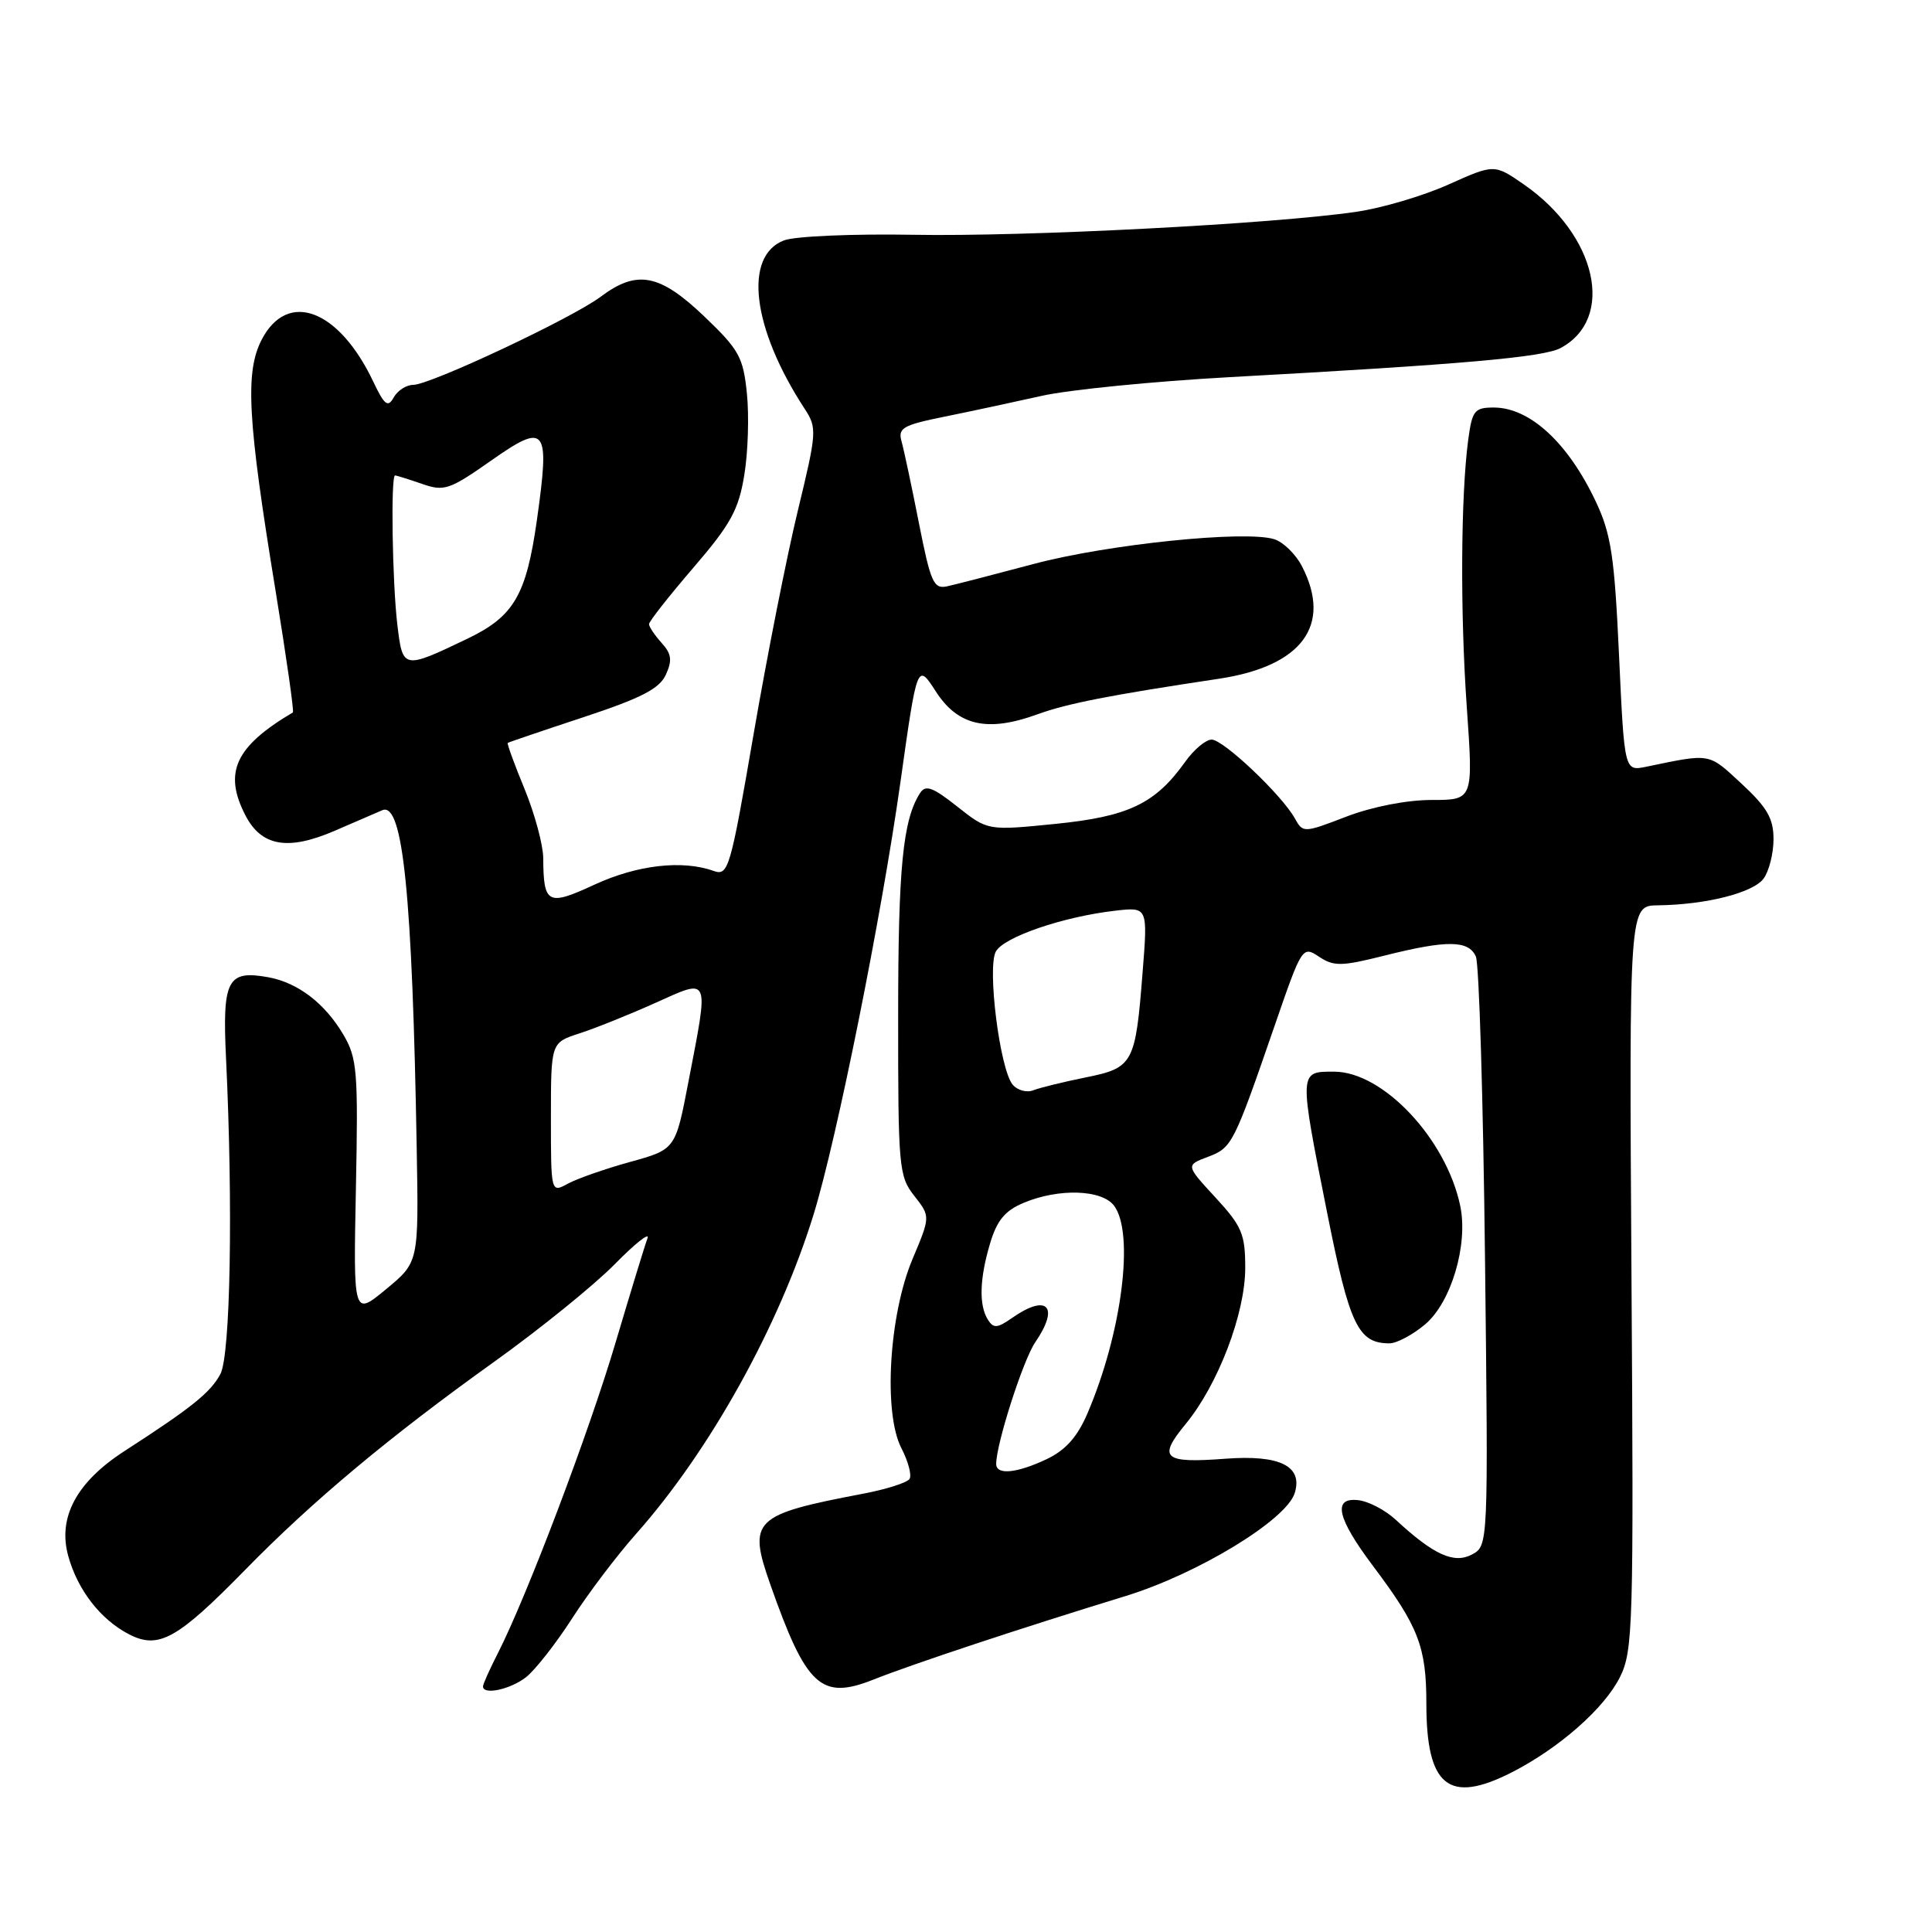 <?xml version="1.0" encoding="UTF-8" standalone="no"?>
<!DOCTYPE svg PUBLIC "-//W3C//DTD SVG 1.1//EN" "http://www.w3.org/Graphics/SVG/1.1/DTD/svg11.dtd" >
<svg xmlns="http://www.w3.org/2000/svg" xmlns:xlink="http://www.w3.org/1999/xlink" version="1.1" viewBox="0 0 256 256">
 <g >
 <path fill="currentColor"
d=" M 200.29 234.86 C 206.59 231.65 212.59 226.37 214.66 222.21 C 216.39 218.73 216.48 215.46 216.18 169.25 C 215.87 120.00 215.87 120.00 219.68 119.96 C 226.06 119.88 232.31 118.30 233.69 116.41 C 234.41 115.42 235.00 113.08 235.00 111.19 C 235.00 108.45 234.16 106.99 230.75 103.83 C 226.32 99.73 226.76 99.81 218.12 101.60 C 215.24 102.19 215.24 102.19 214.53 86.85 C 213.93 73.73 213.48 70.77 211.47 66.50 C 207.79 58.68 202.72 54.00 197.93 54.00 C 195.38 54.00 195.07 54.40 194.55 58.25 C 193.56 65.69 193.47 81.11 194.36 93.75 C 195.22 106.00 195.22 106.00 189.70 106.00 C 186.42 106.00 181.84 106.89 178.42 108.20 C 172.74 110.38 172.65 110.38 171.58 108.45 C 169.87 105.36 162.11 98.00 160.55 98.00 C 159.77 98.00 158.19 99.33 157.03 100.96 C 153.08 106.50 149.52 108.20 139.84 109.17 C 130.88 110.07 130.88 110.07 126.85 106.88 C 123.58 104.29 122.64 103.95 121.91 105.09 C 119.63 108.64 119.01 114.98 119.01 134.62 C 119.00 154.70 119.10 155.86 121.15 158.46 C 123.29 161.19 123.29 161.19 120.91 166.84 C 117.79 174.26 117.03 187.23 119.44 191.89 C 120.34 193.63 120.83 195.47 120.52 195.96 C 120.22 196.46 117.39 197.36 114.23 197.95 C 99.80 200.70 99.07 201.42 102.07 209.95 C 106.84 223.50 108.80 225.30 115.72 222.56 C 120.90 220.50 135.38 215.70 149.13 211.49 C 158.70 208.55 170.41 201.43 171.55 197.86 C 172.68 194.27 169.60 192.74 162.36 193.29 C 154.16 193.91 153.37 193.22 157.09 188.71 C 161.40 183.48 165.00 174.05 165.00 168.00 C 165.00 163.52 164.56 162.48 161.06 158.68 C 157.11 154.40 157.11 154.40 160.05 153.29 C 163.25 152.08 163.45 151.69 168.90 135.90 C 172.51 125.43 172.58 125.31 174.78 126.77 C 176.74 128.07 177.74 128.06 183.46 126.62 C 191.74 124.54 194.60 124.57 195.56 126.75 C 195.99 127.71 196.53 145.67 196.77 166.66 C 197.21 204.82 197.21 204.82 195.04 205.98 C 192.66 207.25 189.96 206.02 184.97 201.40 C 183.59 200.11 181.34 198.93 179.97 198.78 C 176.54 198.39 177.15 201.14 181.94 207.51 C 187.96 215.52 189.00 218.21 189.00 225.73 C 189.00 236.71 191.95 239.10 200.29 234.86 Z  M 69.71 222.23 C 70.92 221.28 73.66 217.78 75.80 214.46 C 77.93 211.14 81.75 206.10 84.28 203.25 C 94.07 192.23 103.24 175.72 107.81 160.91 C 110.88 150.94 116.80 121.47 119.31 103.65 C 121.54 87.81 121.54 87.81 124.02 91.65 C 126.94 96.17 130.84 97.05 137.41 94.67 C 141.38 93.22 146.99 92.12 161.50 89.94 C 172.54 88.28 176.55 82.84 172.51 75.02 C 171.69 73.44 170.05 71.83 168.85 71.45 C 165.03 70.24 146.81 72.11 137.00 74.72 C 131.78 76.11 126.60 77.45 125.50 77.69 C 123.71 78.08 123.32 77.19 121.76 69.31 C 120.81 64.47 119.77 59.59 119.46 58.49 C 118.96 56.71 119.62 56.33 125.20 55.20 C 128.66 54.50 134.43 53.26 138.00 52.46 C 141.57 51.65 152.82 50.53 163.00 49.97 C 193.67 48.29 204.50 47.34 206.78 46.12 C 214.08 42.21 211.60 31.15 201.92 24.44 C 198.00 21.73 198.00 21.73 191.93 24.45 C 188.60 25.95 183.09 27.58 179.69 28.07 C 168.59 29.69 135.83 31.38 121.00 31.11 C 113.03 30.97 105.33 31.30 103.89 31.85 C 98.48 33.91 99.65 43.49 106.61 54.15 C 108.28 56.70 108.24 57.23 105.72 67.65 C 104.27 73.62 101.63 86.97 99.85 97.31 C 96.76 115.24 96.51 116.09 94.55 115.40 C 90.42 113.92 84.43 114.61 78.82 117.20 C 72.55 120.10 72.02 119.83 71.98 113.67 C 71.96 111.93 70.85 107.82 69.51 104.55 C 68.16 101.28 67.16 98.53 67.28 98.44 C 67.40 98.35 71.92 96.81 77.32 95.03 C 84.98 92.50 87.38 91.26 88.23 89.40 C 89.10 87.49 88.98 86.64 87.66 85.18 C 86.75 84.17 86.00 83.05 86.00 82.70 C 86.00 82.34 88.64 78.99 91.86 75.24 C 96.81 69.49 97.87 67.57 98.62 62.96 C 99.12 59.96 99.27 55.09 98.97 52.15 C 98.48 47.31 97.94 46.34 93.29 41.90 C 87.39 36.28 84.40 35.71 79.59 39.32 C 75.81 42.16 57.00 51.00 54.74 51.00 C 53.84 51.00 52.68 51.75 52.17 52.66 C 51.40 54.04 50.95 53.70 49.47 50.59 C 44.91 40.97 38.11 38.40 34.68 45.00 C 32.45 49.30 32.79 55.56 36.53 78.38 C 37.95 87.09 38.98 94.30 38.81 94.40 C 31.17 98.92 29.58 102.36 32.52 108.04 C 34.65 112.16 38.16 112.76 44.38 110.07 C 47.20 108.85 50.02 107.63 50.65 107.36 C 53.39 106.18 54.64 118.55 55.22 152.38 C 55.48 167.26 55.48 167.26 51.15 170.83 C 46.82 174.41 46.82 174.41 47.16 157.45 C 47.47 141.94 47.33 140.21 45.50 137.10 C 43.04 132.93 39.46 130.19 35.50 129.48 C 30.13 128.52 29.45 129.84 29.95 140.22 C 30.89 159.84 30.54 179.63 29.19 182.10 C 27.86 184.54 25.40 186.52 16.50 192.27 C 10.14 196.38 7.63 201.06 9.04 206.17 C 10.28 210.68 13.32 214.60 17.09 216.55 C 21.02 218.58 23.48 217.21 32.50 208.00 C 41.41 198.89 51.60 190.38 65.50 180.43 C 71.55 176.10 78.72 170.29 81.44 167.53 C 84.16 164.76 86.12 163.21 85.80 164.07 C 85.47 164.93 83.58 171.12 81.59 177.82 C 78.05 189.79 69.81 211.53 65.96 219.08 C 64.88 221.19 64.00 223.16 64.00 223.46 C 64.00 224.64 67.63 223.86 69.71 222.23 Z  M 188.83 175.49 C 192.29 172.58 194.56 164.93 193.49 159.79 C 191.64 150.92 183.26 142.00 176.77 142.00 C 172.08 142.00 172.09 141.80 175.90 160.93 C 178.83 175.62 179.98 178.00 184.11 178.00 C 185.07 178.00 187.19 176.87 188.83 175.49 Z  M 132.00 193.98 C 132.00 191.32 135.57 180.20 137.18 177.85 C 140.43 173.11 138.77 171.37 134.11 174.63 C 132.16 176.00 131.64 176.04 130.91 174.88 C 129.69 172.96 129.79 169.44 131.20 164.73 C 132.11 161.69 133.18 160.40 135.67 159.37 C 140.30 157.43 145.99 157.62 147.61 159.75 C 150.35 163.37 148.66 176.63 144.09 187.29 C 142.76 190.40 141.20 192.15 138.70 193.34 C 134.73 195.22 132.00 195.49 132.00 193.98 Z  M 134.18 143.72 C 132.49 141.68 130.79 128.26 131.95 126.09 C 132.99 124.16 140.88 121.46 147.79 120.67 C 152.09 120.18 152.09 120.18 151.40 128.84 C 150.45 140.97 150.17 141.49 143.83 142.77 C 140.90 143.36 137.78 144.13 136.91 144.47 C 136.04 144.81 134.81 144.47 134.18 143.72 Z  M 73.00 148.11 C 73.00 138.16 73.00 138.16 76.75 136.94 C 78.81 136.28 83.31 134.47 86.75 132.93 C 94.16 129.60 93.96 129.13 91.21 143.40 C 89.50 152.30 89.50 152.30 83.50 153.96 C 80.20 154.87 76.49 156.17 75.25 156.84 C 73.00 158.07 73.00 158.07 73.00 148.11 Z  M 52.65 82.77 C 51.98 77.16 51.76 63.00 52.35 63.00 C 52.54 63.00 54.14 63.50 55.90 64.11 C 58.85 65.14 59.53 64.92 65.05 61.05 C 72.38 55.90 72.89 56.56 71.14 68.93 C 69.73 78.88 68.09 81.68 61.94 84.63 C 53.40 88.72 53.36 88.71 52.65 82.77 Z "/>
</g>
</svg>